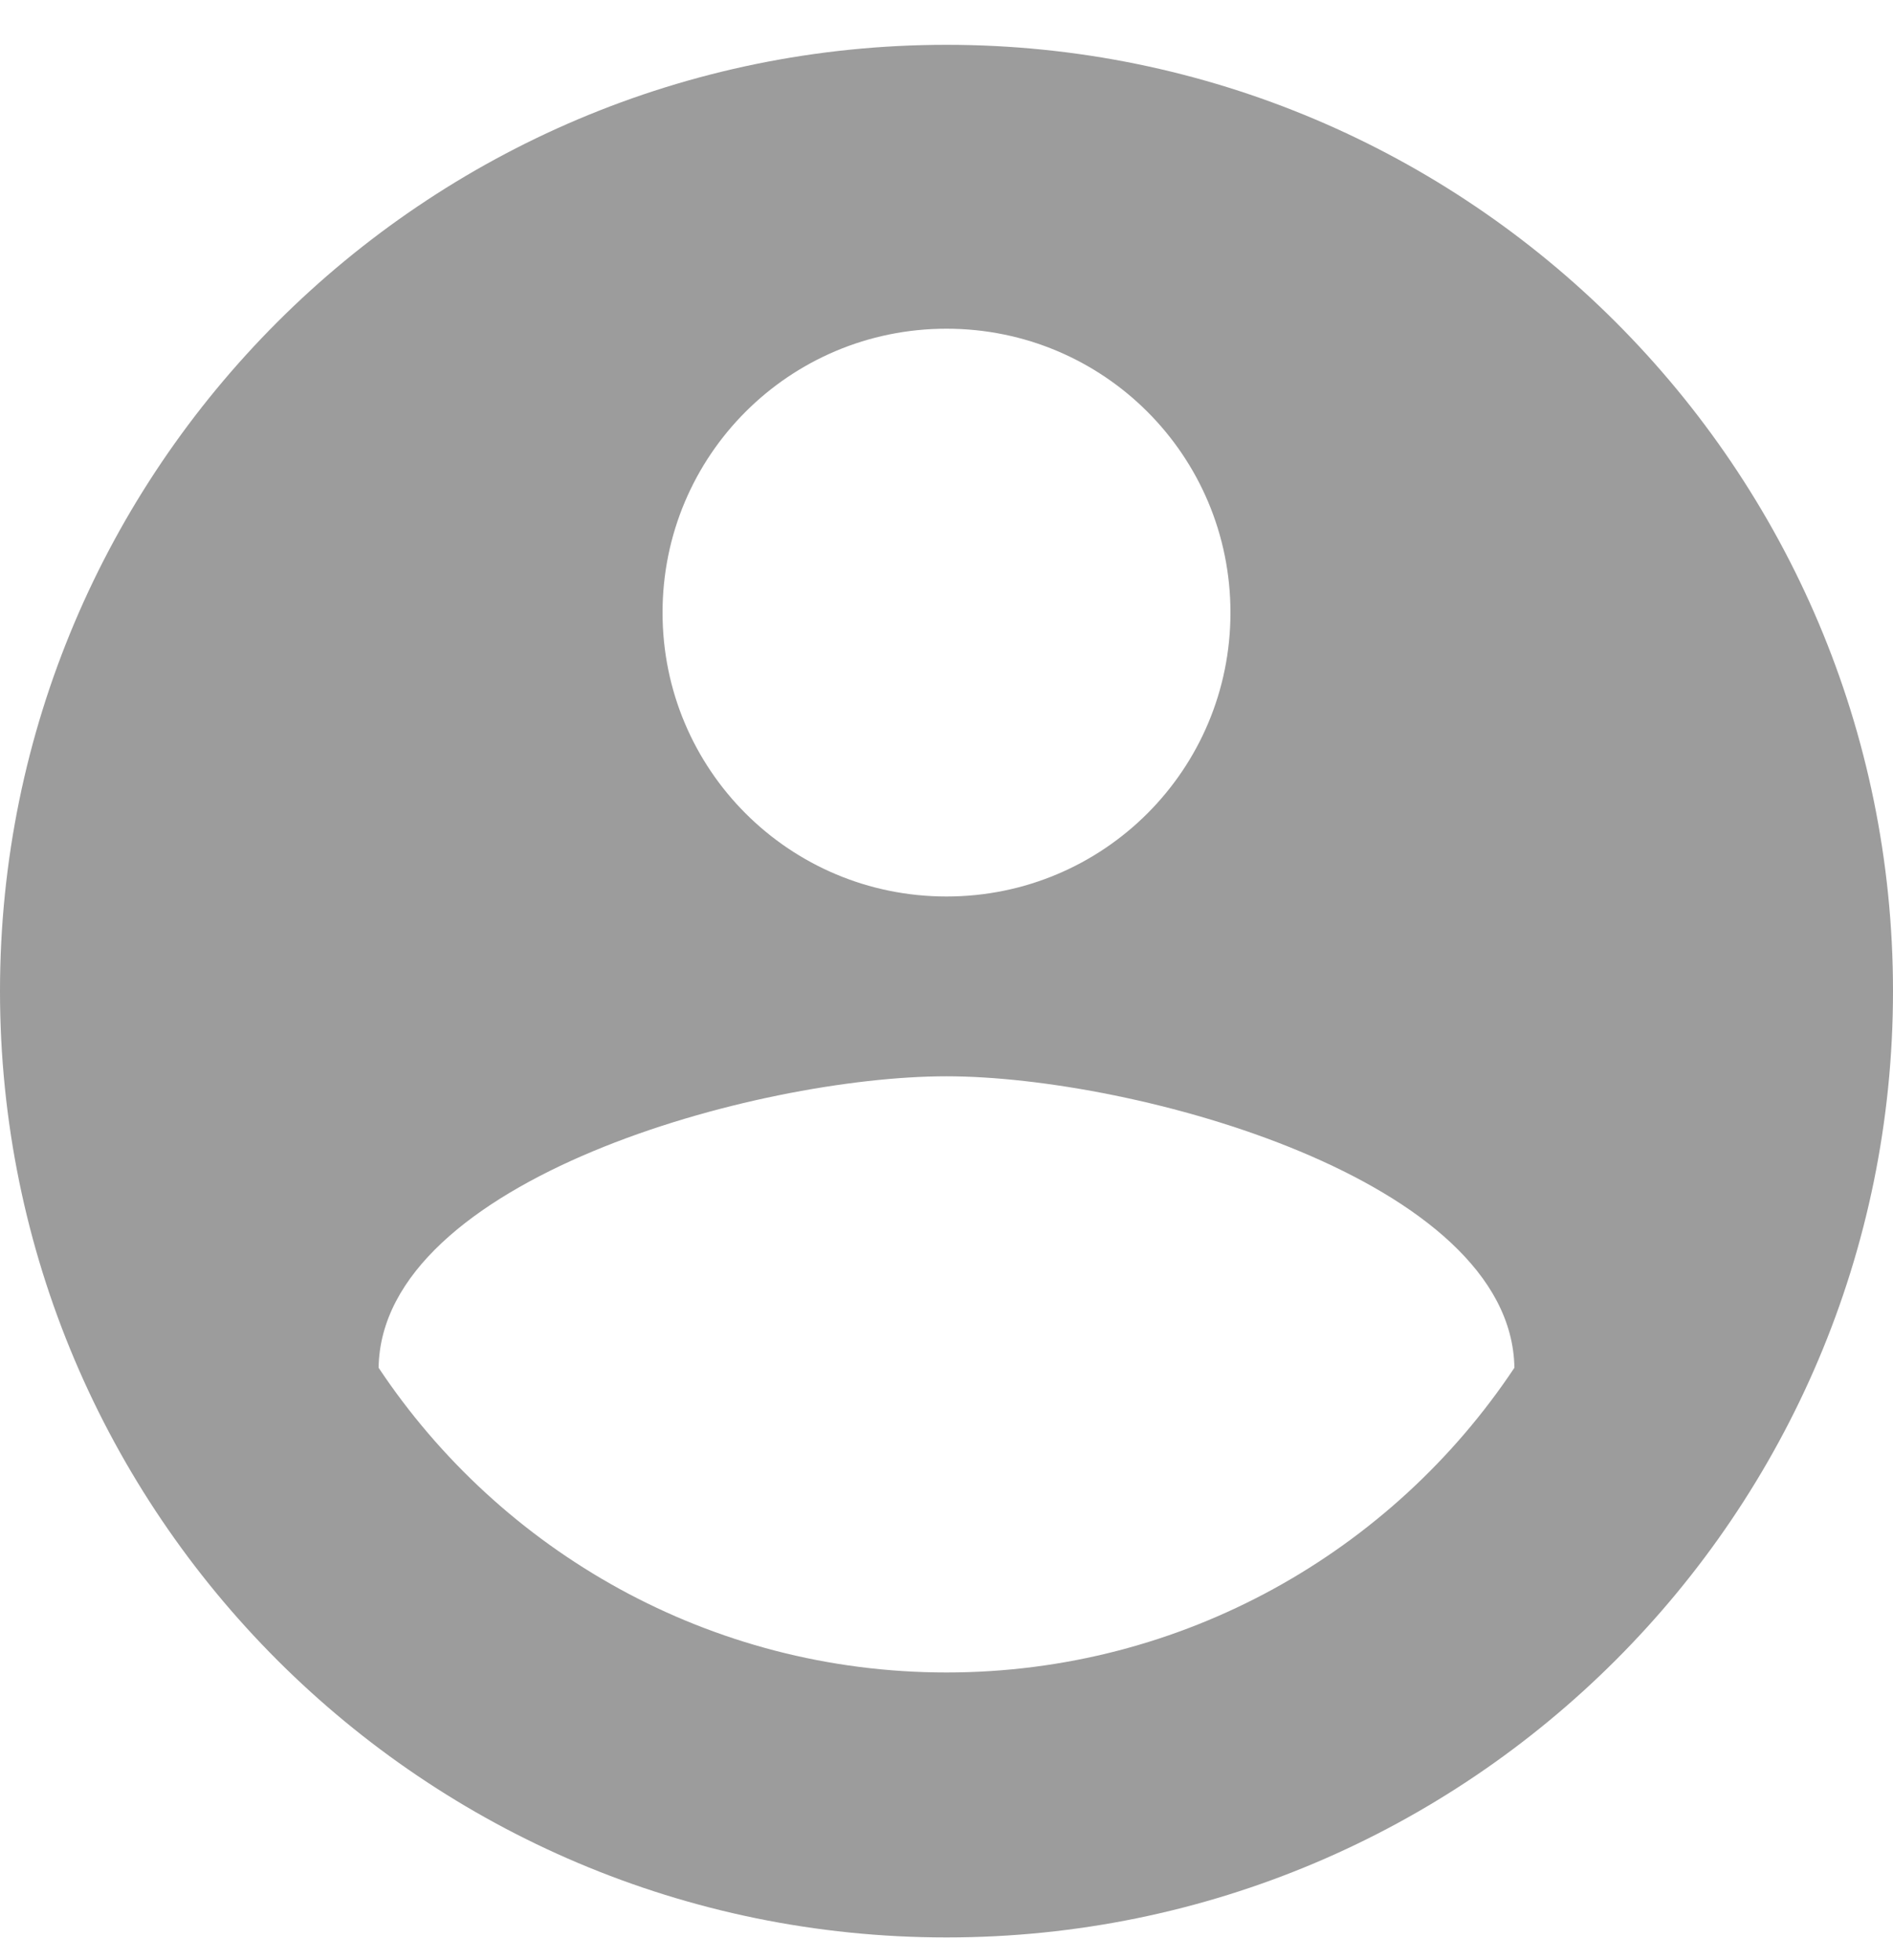 <svg width="28" height="29" viewBox="0 0 28 29" fill="none" xmlns="http://www.w3.org/2000/svg">
<path d="M14 0.663C6.272 0.663 0 6.935 0 14.663C0 22.391 6.272 28.663 14 28.663C21.728 28.663 28 22.391 28 14.663C28 6.935 21.728 0.663 14 0.663ZM14 4.863C16.324 4.863 18.2 6.739 18.2 9.063C18.2 11.387 16.324 13.263 14 13.263C11.676 13.263 9.8 11.387 9.8 9.063C9.8 6.739 11.676 4.863 14 4.863ZM14 24.743C10.5 24.743 7.406 22.951 5.6 20.235C5.642 17.449 11.2 15.923 14 15.923C16.786 15.923 22.358 17.449 22.4 20.235C20.594 22.951 17.5 24.743 14 24.743Z" fill="#9C9C9C"/>
</svg>
